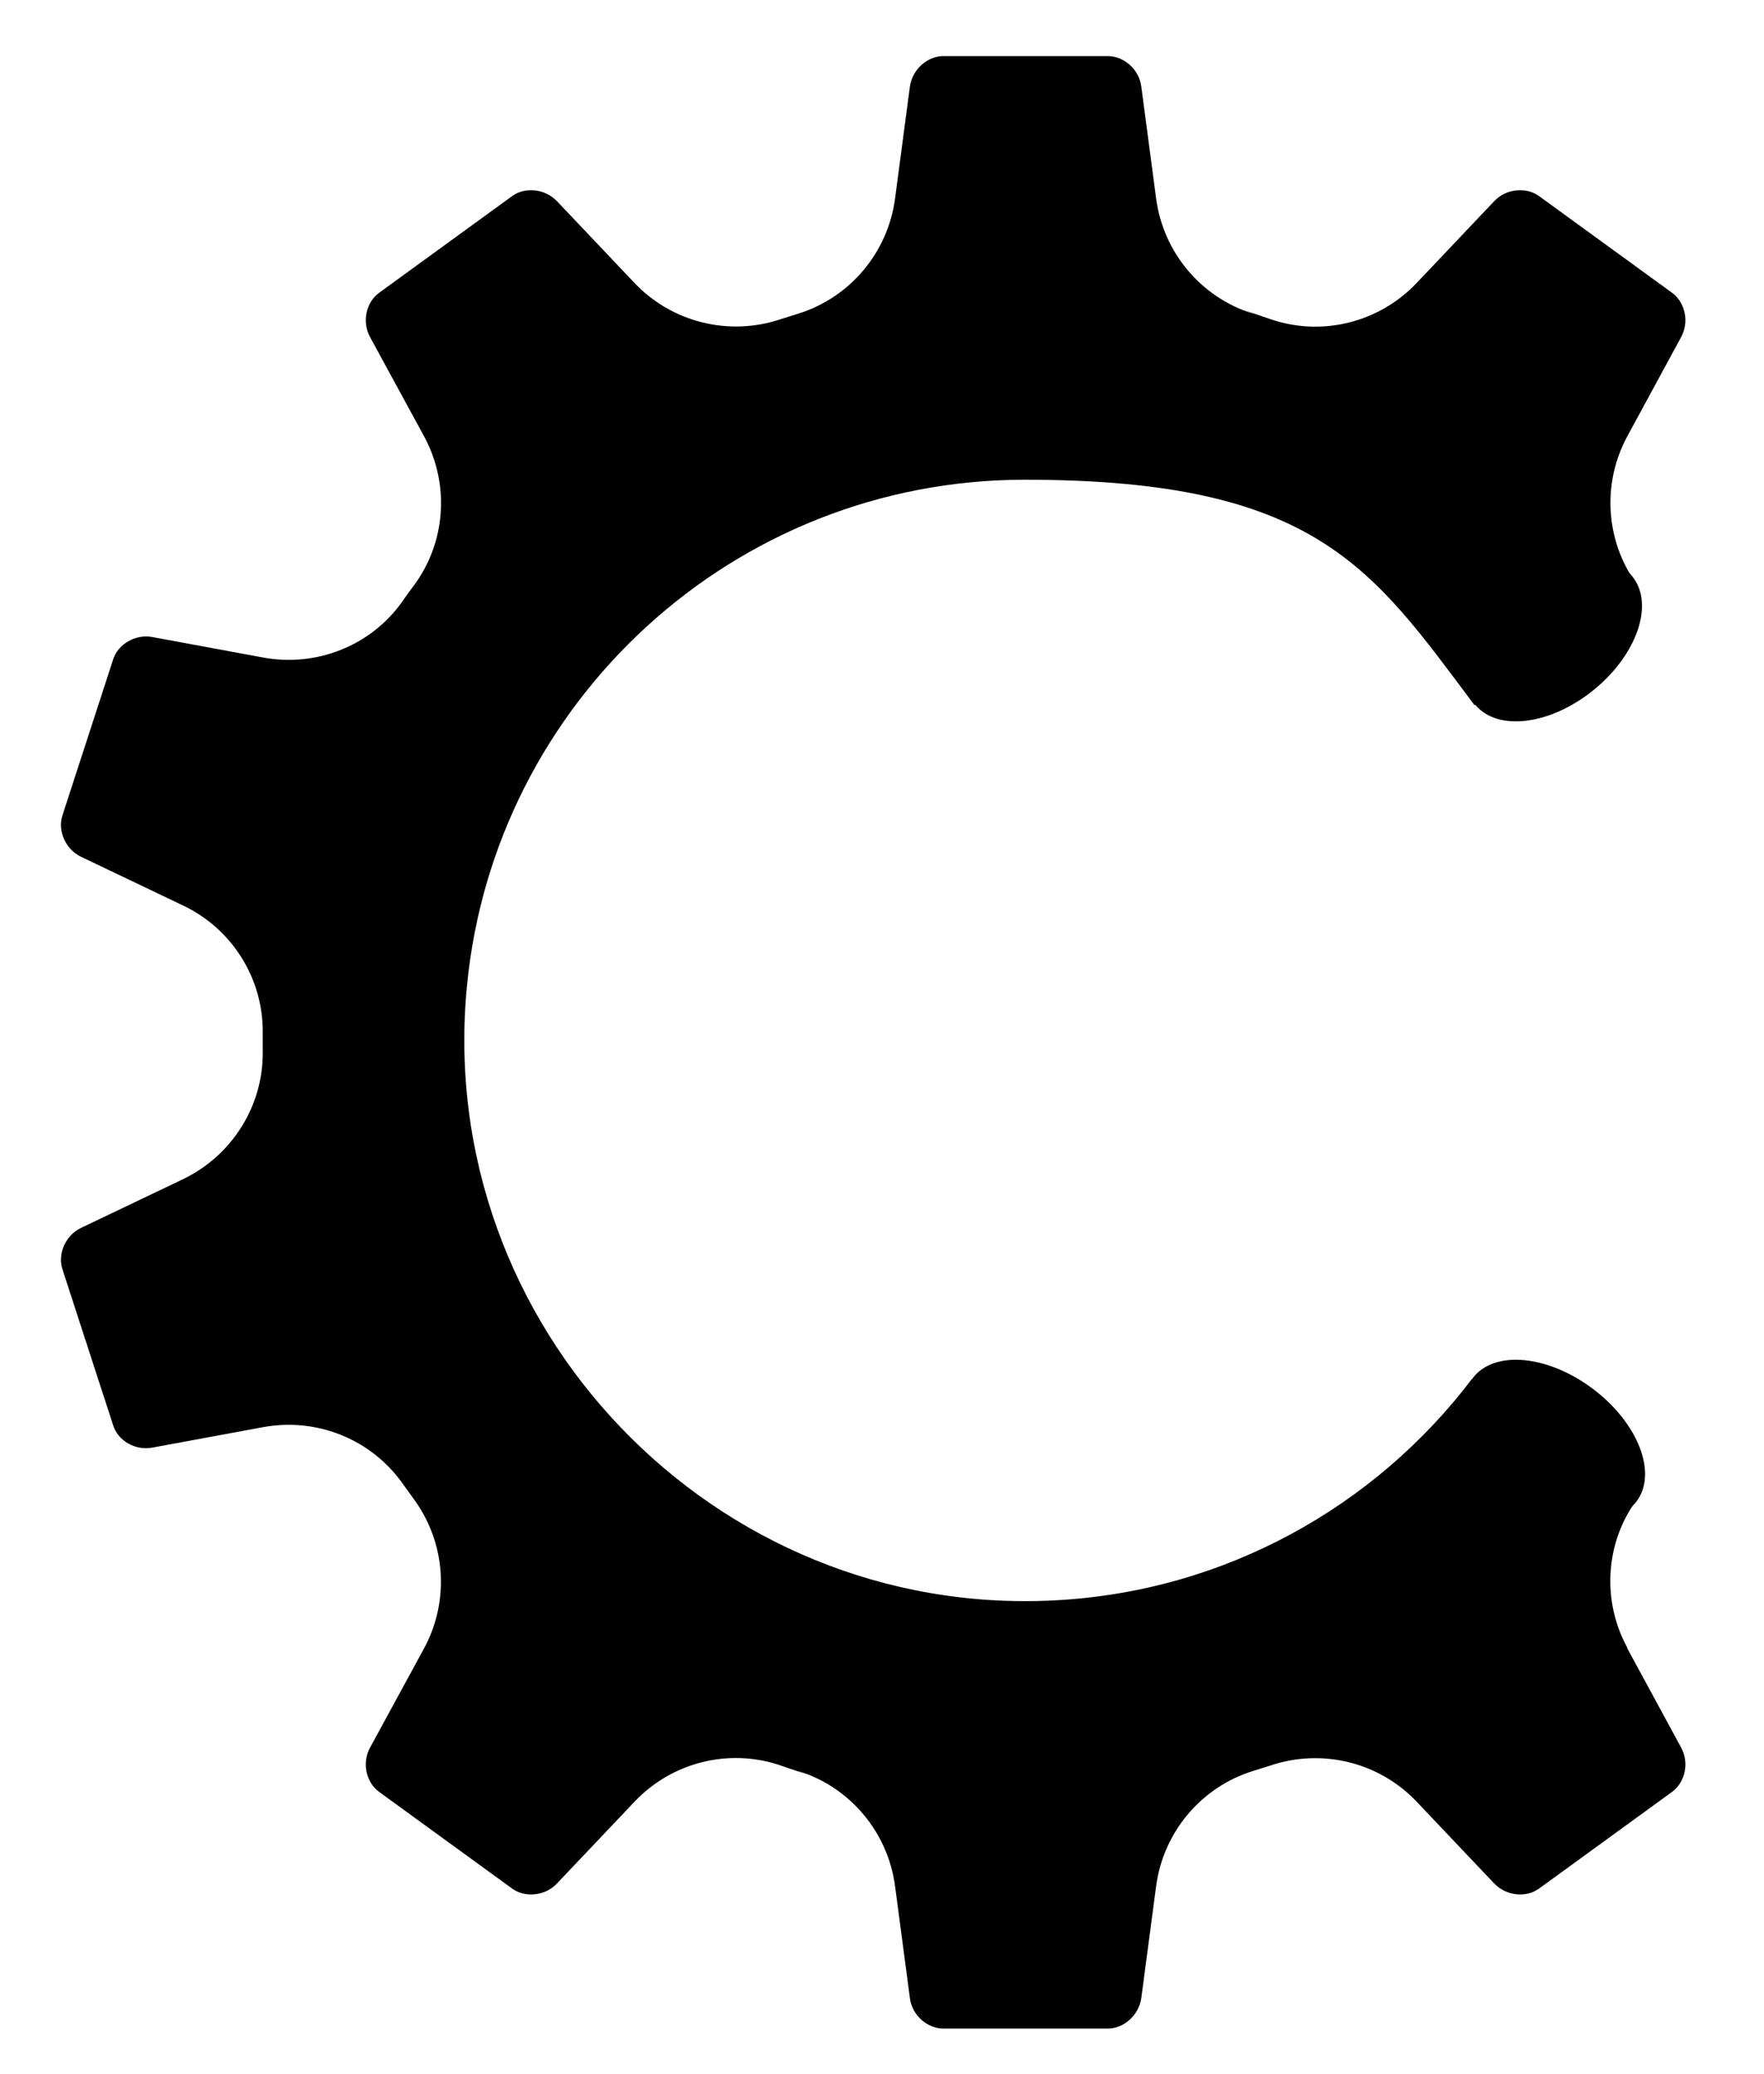 <?xml version="1.0" encoding="utf-8"?>
<svg id="_Слой_1" data-name="Слой 1" version="1.1" viewBox="1498.803 330.266 500.158 587.908" xmlns="http://www.w3.org/2000/svg">
  <defs>
    <style>
      .cls-1 {
        stroke-width: .9px;
      }

      .cls-1, .cls-2, .cls-3 {
        fill: currentColor;
      }

      .cls-1, .cls-3 {
        stroke: currentColor;
        stroke-miterlimit: 10;
      }

      .cls-2 {
        stroke-width: 0px;
      }

      .cls-3 {
        stroke-width: .9px;
      }

      .cls-4 {
        display: none;
      }
    </style>
  </defs>
  <path class="cls-2" d="M 1960.196 797.371 C 1953.096 784.371 1953.896 768.371 1962.296 756.271 C 1962.296 756.171 1962.296 755.971 1962.296 755.971 L 1916.396 721.271 C 1916.296 721.271 1916.096 721.271 1916.096 721.271 C 1888.696 757.371 1846.096 781.471 1797.896 783.971 C 1701.196 789.071 1621.896 706.171 1631.196 609.871 C 1638.896 529.271 1706.796 466.271 1789.396 466.271 C 1871.996 466.271 1887.796 491.371 1916.796 530.071 C 1916.796 530.171 1916.996 530.171 1917.096 530.071 L 1962.796 496.071 C 1962.896 496.071 1962.896 495.871 1962.796 495.771 C 1953.996 483.571 1952.996 467.271 1960.196 453.971 L 1975.496 425.771 C 1977.796 421.471 1976.596 415.971 1972.896 413.271 L 1935.196 385.871 C 1931.496 383.171 1925.796 383.771 1922.496 387.271 L 1900.496 410.471 C 1889.896 421.671 1873.696 425.771 1859.096 420.771 C 1844.496 415.771 1855.696 419.671 1853.996 419.171 C 1839.296 414.571 1828.596 401.771 1826.596 386.471 L 1822.396 354.771 C 1821.796 349.971 1817.496 346.171 1812.896 346.171 L 1766.296 346.171 C 1761.696 346.171 1757.496 349.971 1756.796 354.771 L 1752.596 386.471 C 1750.596 401.771 1739.896 414.571 1725.196 419.171 C 1723.496 419.671 1721.796 420.271 1720.096 420.771 C 1705.496 425.671 1689.296 421.671 1678.696 410.471 L 1656.696 387.271 C 1653.296 383.771 1647.696 383.171 1643.996 385.871 L 1606.296 413.271 C 1602.596 415.971 1601.396 421.471 1603.696 425.771 L 1618.996 453.871 C 1626.396 467.471 1625.296 484.071 1615.996 496.471 C 1614.896 497.871 1613.896 499.271 1612.896 500.771 C 1603.996 513.371 1588.496 519.471 1573.396 516.671 L 1541.996 510.871 C 1537.196 509.971 1532.296 512.871 1530.896 517.171 L 1516.496 561.471 C 1515.096 565.871 1517.396 571.071 1521.796 573.171 L 1550.696 586.971 C 1564.596 593.571 1573.496 607.671 1573.296 623.171 C 1573.296 624.071 1573.296 624.971 1573.296 625.771 C 1573.296 626.571 1573.296 627.571 1573.296 628.371 C 1573.496 643.771 1564.596 657.871 1550.696 664.571 L 1521.796 678.371 C 1517.396 680.471 1515.096 685.671 1516.496 690.071 L 1530.896 734.371 C 1532.296 738.771 1537.196 741.571 1541.996 740.671 L 1573.396 734.871 C 1588.596 732.071 1603.996 738.271 1612.896 750.771 C 1613.896 752.171 1614.996 753.671 1615.996 755.071 C 1625.196 767.471 1626.396 784.071 1618.996 797.671 L 1603.696 825.771 C 1601.396 830.071 1602.596 835.571 1606.296 838.271 L 1643.996 865.671 C 1647.696 868.371 1653.396 867.771 1656.696 864.271 L 1678.696 841.071 C 1689.296 829.871 1705.496 825.771 1720.096 830.771 C 1734.696 835.771 1723.496 831.871 1725.196 832.371 C 1739.896 836.971 1750.596 849.771 1752.596 865.071 L 1756.796 896.771 C 1757.396 901.571 1761.696 905.371 1766.296 905.371 L 1812.896 905.371 C 1817.496 905.371 1821.696 901.571 1822.396 896.771 L 1826.596 865.071 C 1828.596 849.771 1839.296 836.971 1853.996 832.371 C 1855.696 831.871 1857.396 831.271 1859.096 830.771 C 1873.696 825.871 1889.896 829.871 1900.496 841.071 L 1922.496 864.271 C 1925.896 867.771 1931.496 868.371 1935.196 865.671 L 1972.896 838.271 C 1976.596 835.571 1977.796 830.071 1975.496 825.771 L 1960.196 797.571 L 1960.196 797.371 Z"/>
  <ellipse class="cls-1" cx="871.7" cy="821.2" rx="17.6" ry="28.6" transform="matrix(0.602, -0.799, 0.799, 0.602, 758.696, 940.571)"/>
  <ellipse class="cls-3" cx="871.9" cy="595.1" rx="28.3" ry="17.6" transform="matrix(0.775, -0.632, 0.632, 0.775, 887.496, 601.671)"/>
</svg>
